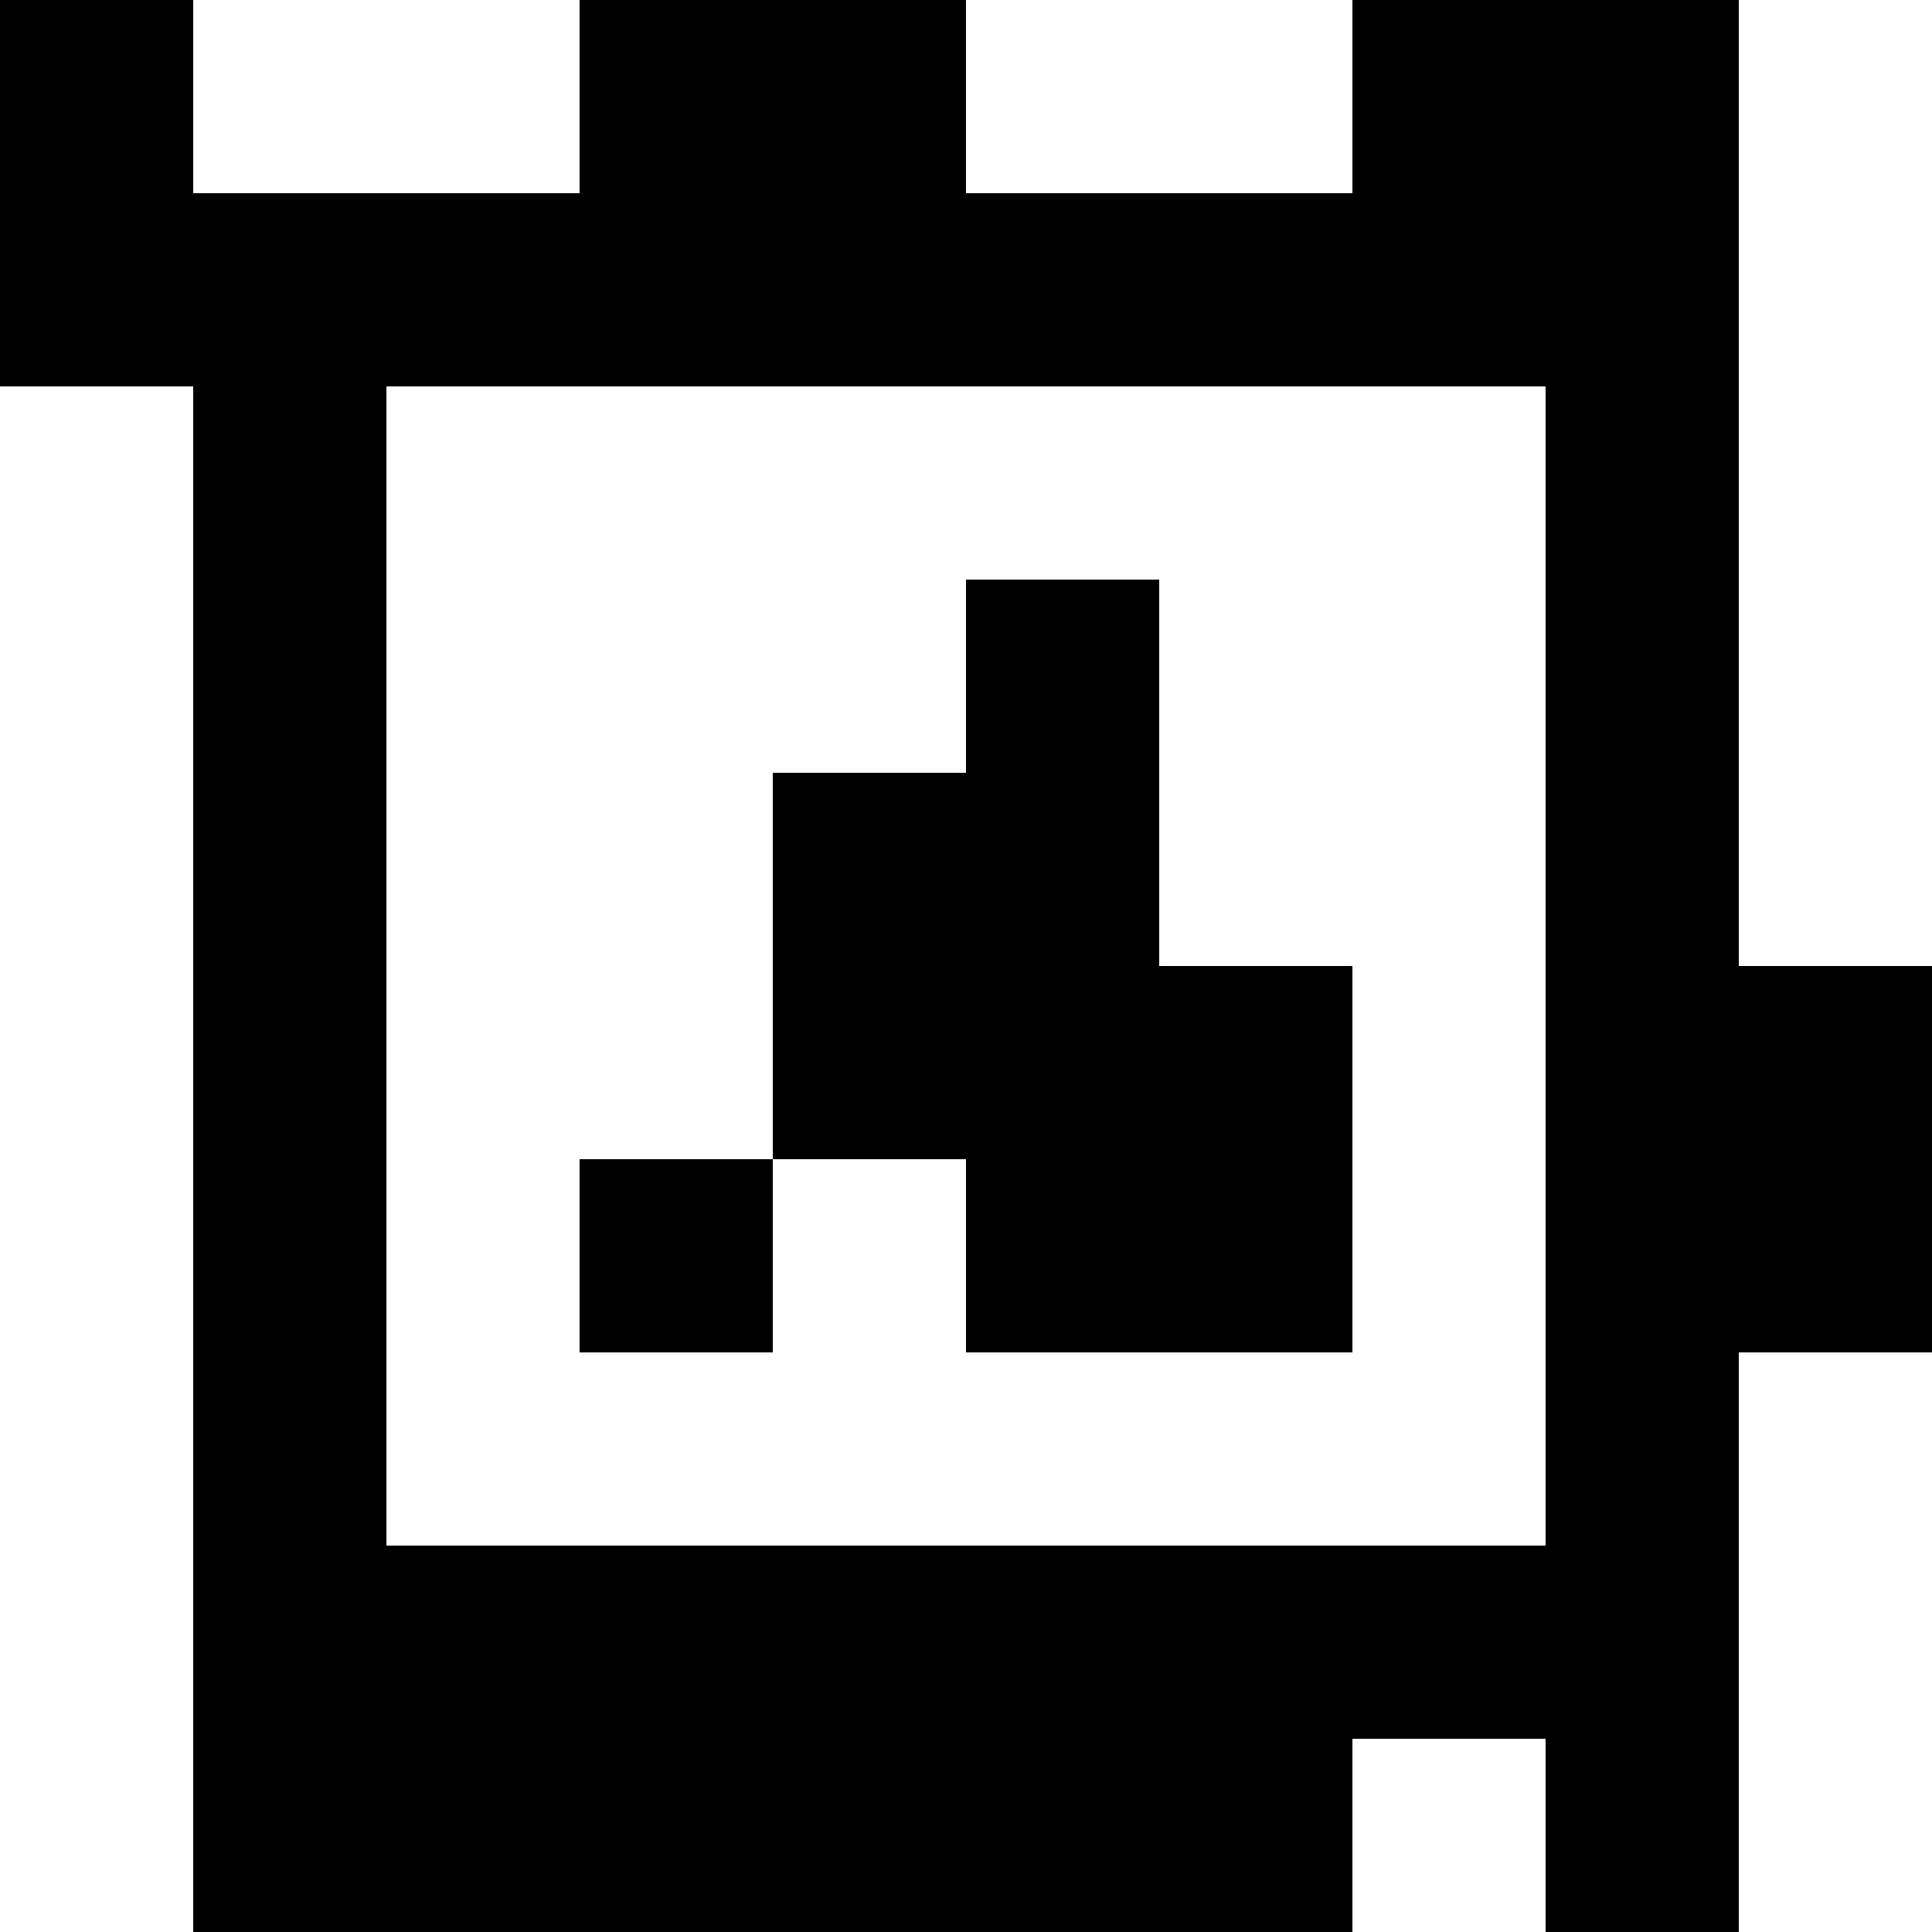 <?xml version="1.0" standalone="yes"?>
<svg xmlns="http://www.w3.org/2000/svg" width="100" height="100">
<rect width="100%" height="100%" fill="#808080" stroke="none"/>
<path style="fill:#000000; stroke:none;" d="M0 0L0 20L10 20L10 100L70 100L70 90L80 90L80 100L90 100L90 70L100 70L100 50L90 50L90 0L70 0L70 10L50 10L50 0L30 0L30 10L10 10L10 0L0 0z"/>
<path style="fill:#ffffff; stroke:none;" d="M10 0L10 10L30 10L30 0L10 0M50 0L50 10L70 10L70 0L50 0M90 0L90 50L100 50L100 0L90 0M0 20L0 100L10 100L10 20L0 20M20 20L20 80L80 80L80 20L20 20z"/>
<path style="fill:#000000; stroke:none;" d="M50 30L50 40L40 40L40 60L30 60L30 70L40 70L40 60L50 60L50 70L70 70L70 50L60 50L60 30L50 30z"/>
<path style="fill:#ffffff; stroke:none;" d="M90 70L90 100L100 100L100 70L90 70M70 90L70 100L80 100L80 90L70 90z"/>
</svg>
